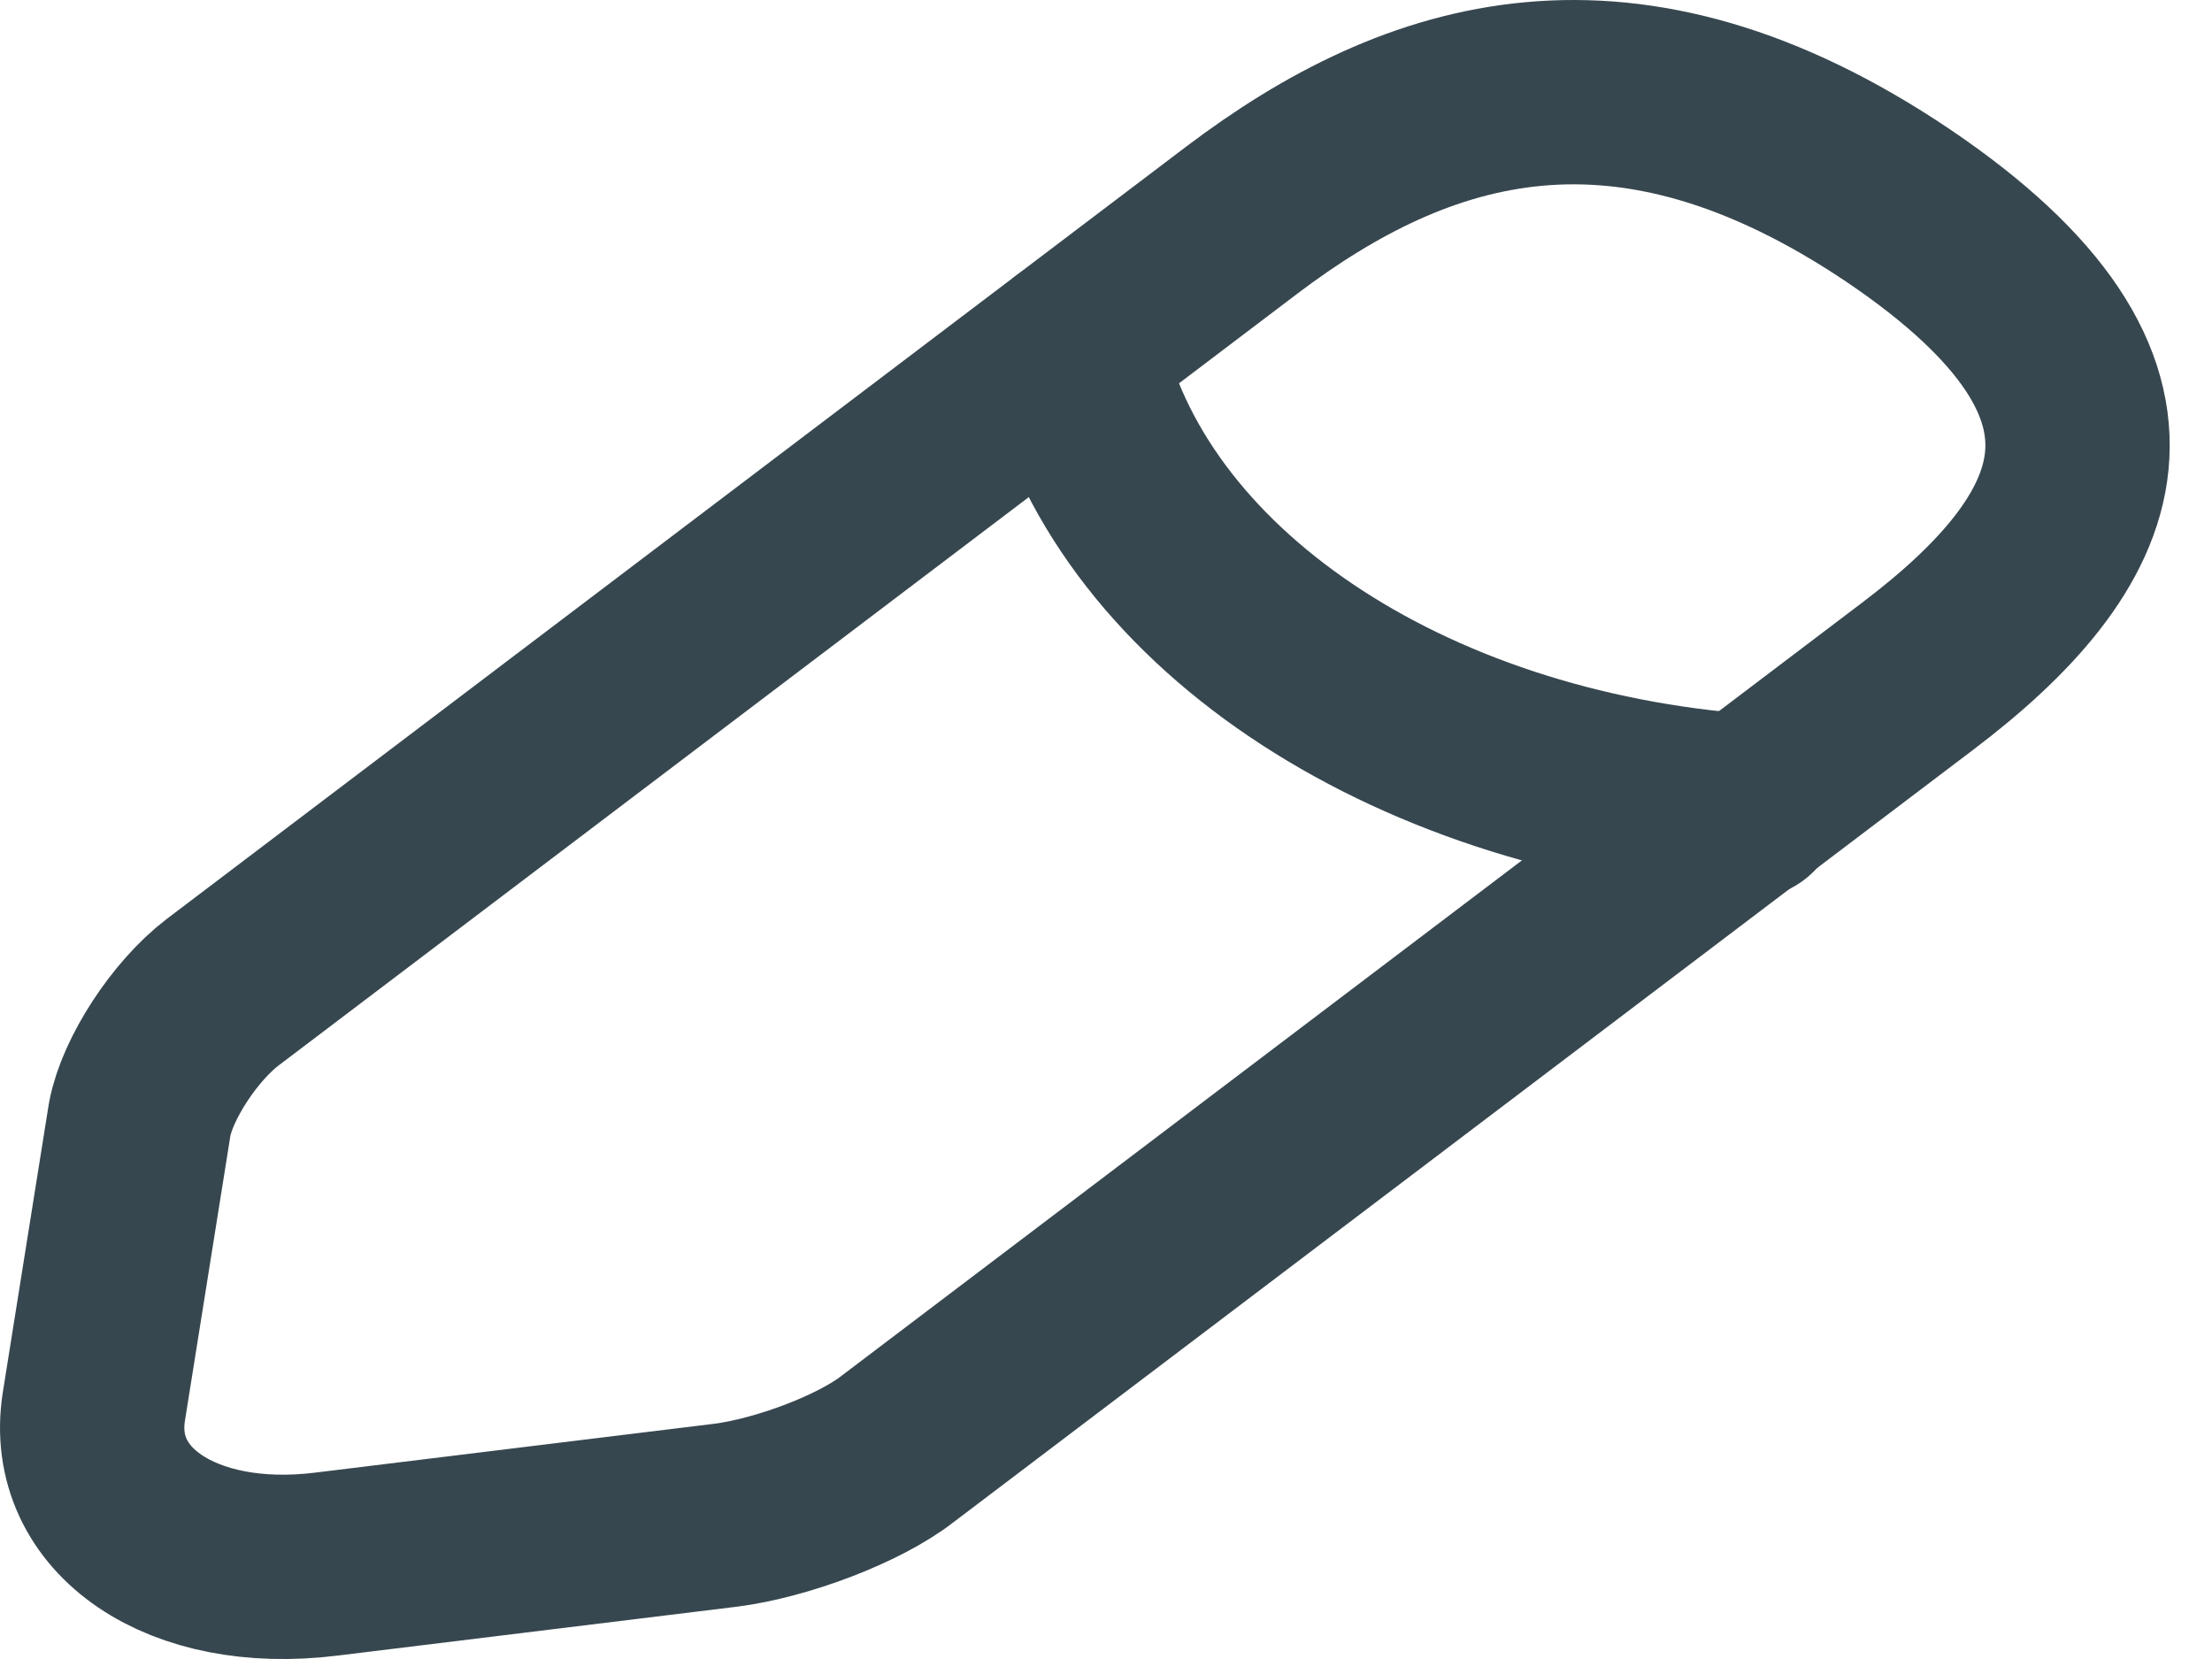 <svg width="24" height="18" viewBox="0 0 24 18" fill="none" xmlns="http://www.w3.org/2000/svg">
<path d="M13.475 2.387L2.419 10.763C2.001 11.081 1.597 11.708 1.516 12.142L1.018 15.264C0.843 16.392 1.974 17.163 3.536 16.971L7.873 16.44C8.479 16.363 9.327 16.045 9.744 15.717L20.801 7.341C22.713 5.896 23.575 4.247 20.599 2.233C17.636 0.238 15.387 0.941 13.475 2.387Z" stroke="#37474F" stroke-width="2" stroke-miterlimit="10" stroke-linecap="round" stroke-linejoin="round"/>
<path d="M11.632 3.785C12.211 6.446 15.227 8.479 18.971 8.749" stroke="#37474F" stroke-width="2" stroke-miterlimit="10" stroke-linecap="round" stroke-linejoin="round"/>
</svg>
